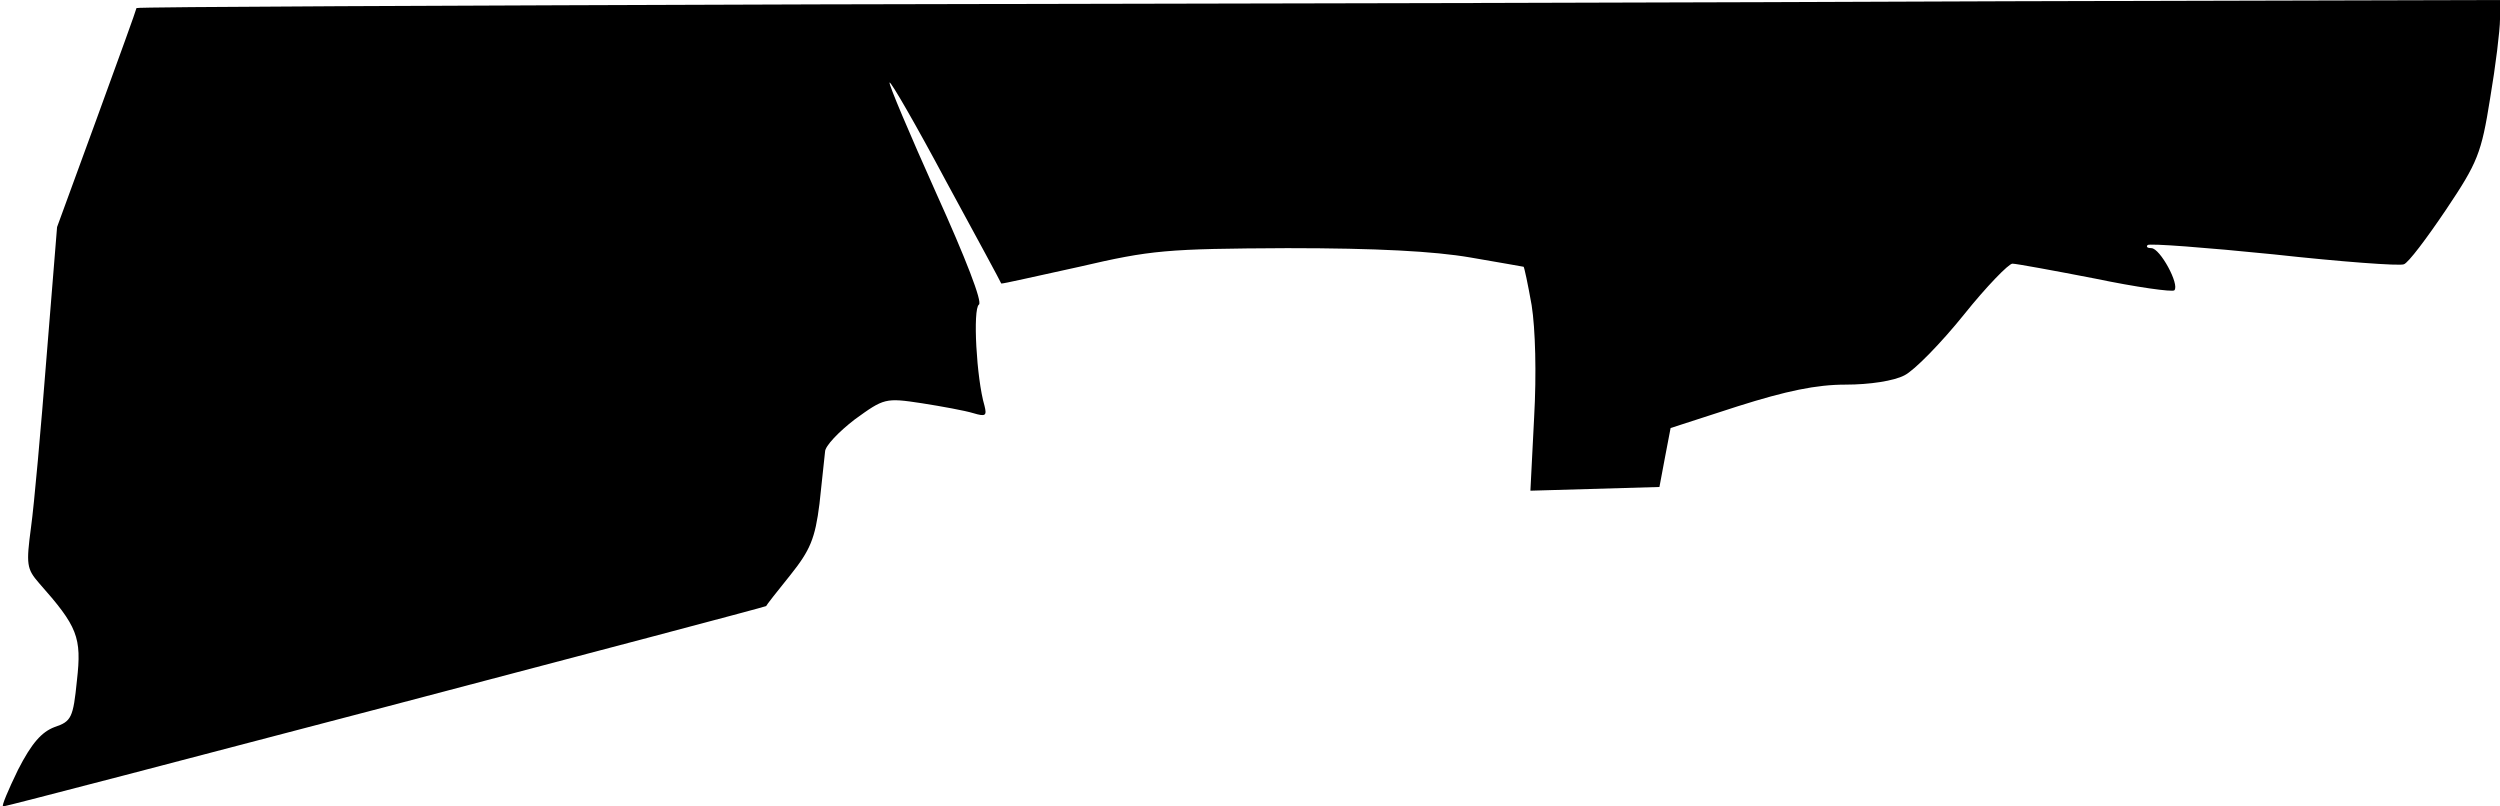 <?xml version="1.0" standalone="no"?>
<!DOCTYPE svg PUBLIC "-//W3C//DTD SVG 20010904//EN"
 "http://www.w3.org/TR/2001/REC-SVG-20010904/DTD/svg10.dtd">
<svg version="1.0" xmlns="http://www.w3.org/2000/svg"
 width="403pt" height="130pt" viewBox="0 0 403 130"
 preserveAspectRatio="xMidYMid meet">
<g transform="translate(0,130) scale(0.1,-0.1)"
fill="#000000" stroke="none">
<path fill="#000000" stroke="none" d="M1333 1293 c-612 -2 -1113 -4 -1113 -6
0 -2 -29 -82 -64 -178 l-64 -175 -17 -210 c-9 -115 -20 -238 -25 -274 -8 -60
-7 -67 13 -90 62 -70 69 -87 61 -157 -6 -60 -9 -66 -36 -75 -21 -8 -37 -26
-59 -69 -16 -33 -27 -59 -24 -59 8 0 1229 321 1230 323 0 1 18 24 39 50 32 40
40 59 47 115 4 37 8 74 9 84 0 9 22 32 48 52 47 34 49 35 108 26 32 -5 70 -12
83 -16 20 -6 22 -4 18 12 -13 44 -19 156 -9 163 6 4 -21 74 -69 180 -43 96
-77 176 -75 178 2 2 43 -69 91 -159 49 -90 89 -164 89 -165 1 -1 57 12 126 27
116 27 140 29 335 30 144 0 237 -5 295 -15 47 -8 86 -15 86 -15 1 0 7 -28 13
-62 6 -38 8 -110 4 -181 l-6 -118 104 3 104 3 9 48 9 47 108 35 c79 25 127 35
174 35 39 0 78 6 95 15 16 8 59 52 96 98 36 45 72 82 78 82 6 0 66 -11 133
-24 67 -14 125 -22 128 -19 9 9 -23 68 -37 68 -6 0 -9 2 -6 5 2 3 94 -4 203
-15 109 -12 204 -19 210 -16 7 2 37 42 68 88 51 76 57 91 71 179 9 53 16 111
16 128 l0 31 -792 -2 c-436 -2 -1294 -4 -1905 -5z"/>
</g>
</svg>
